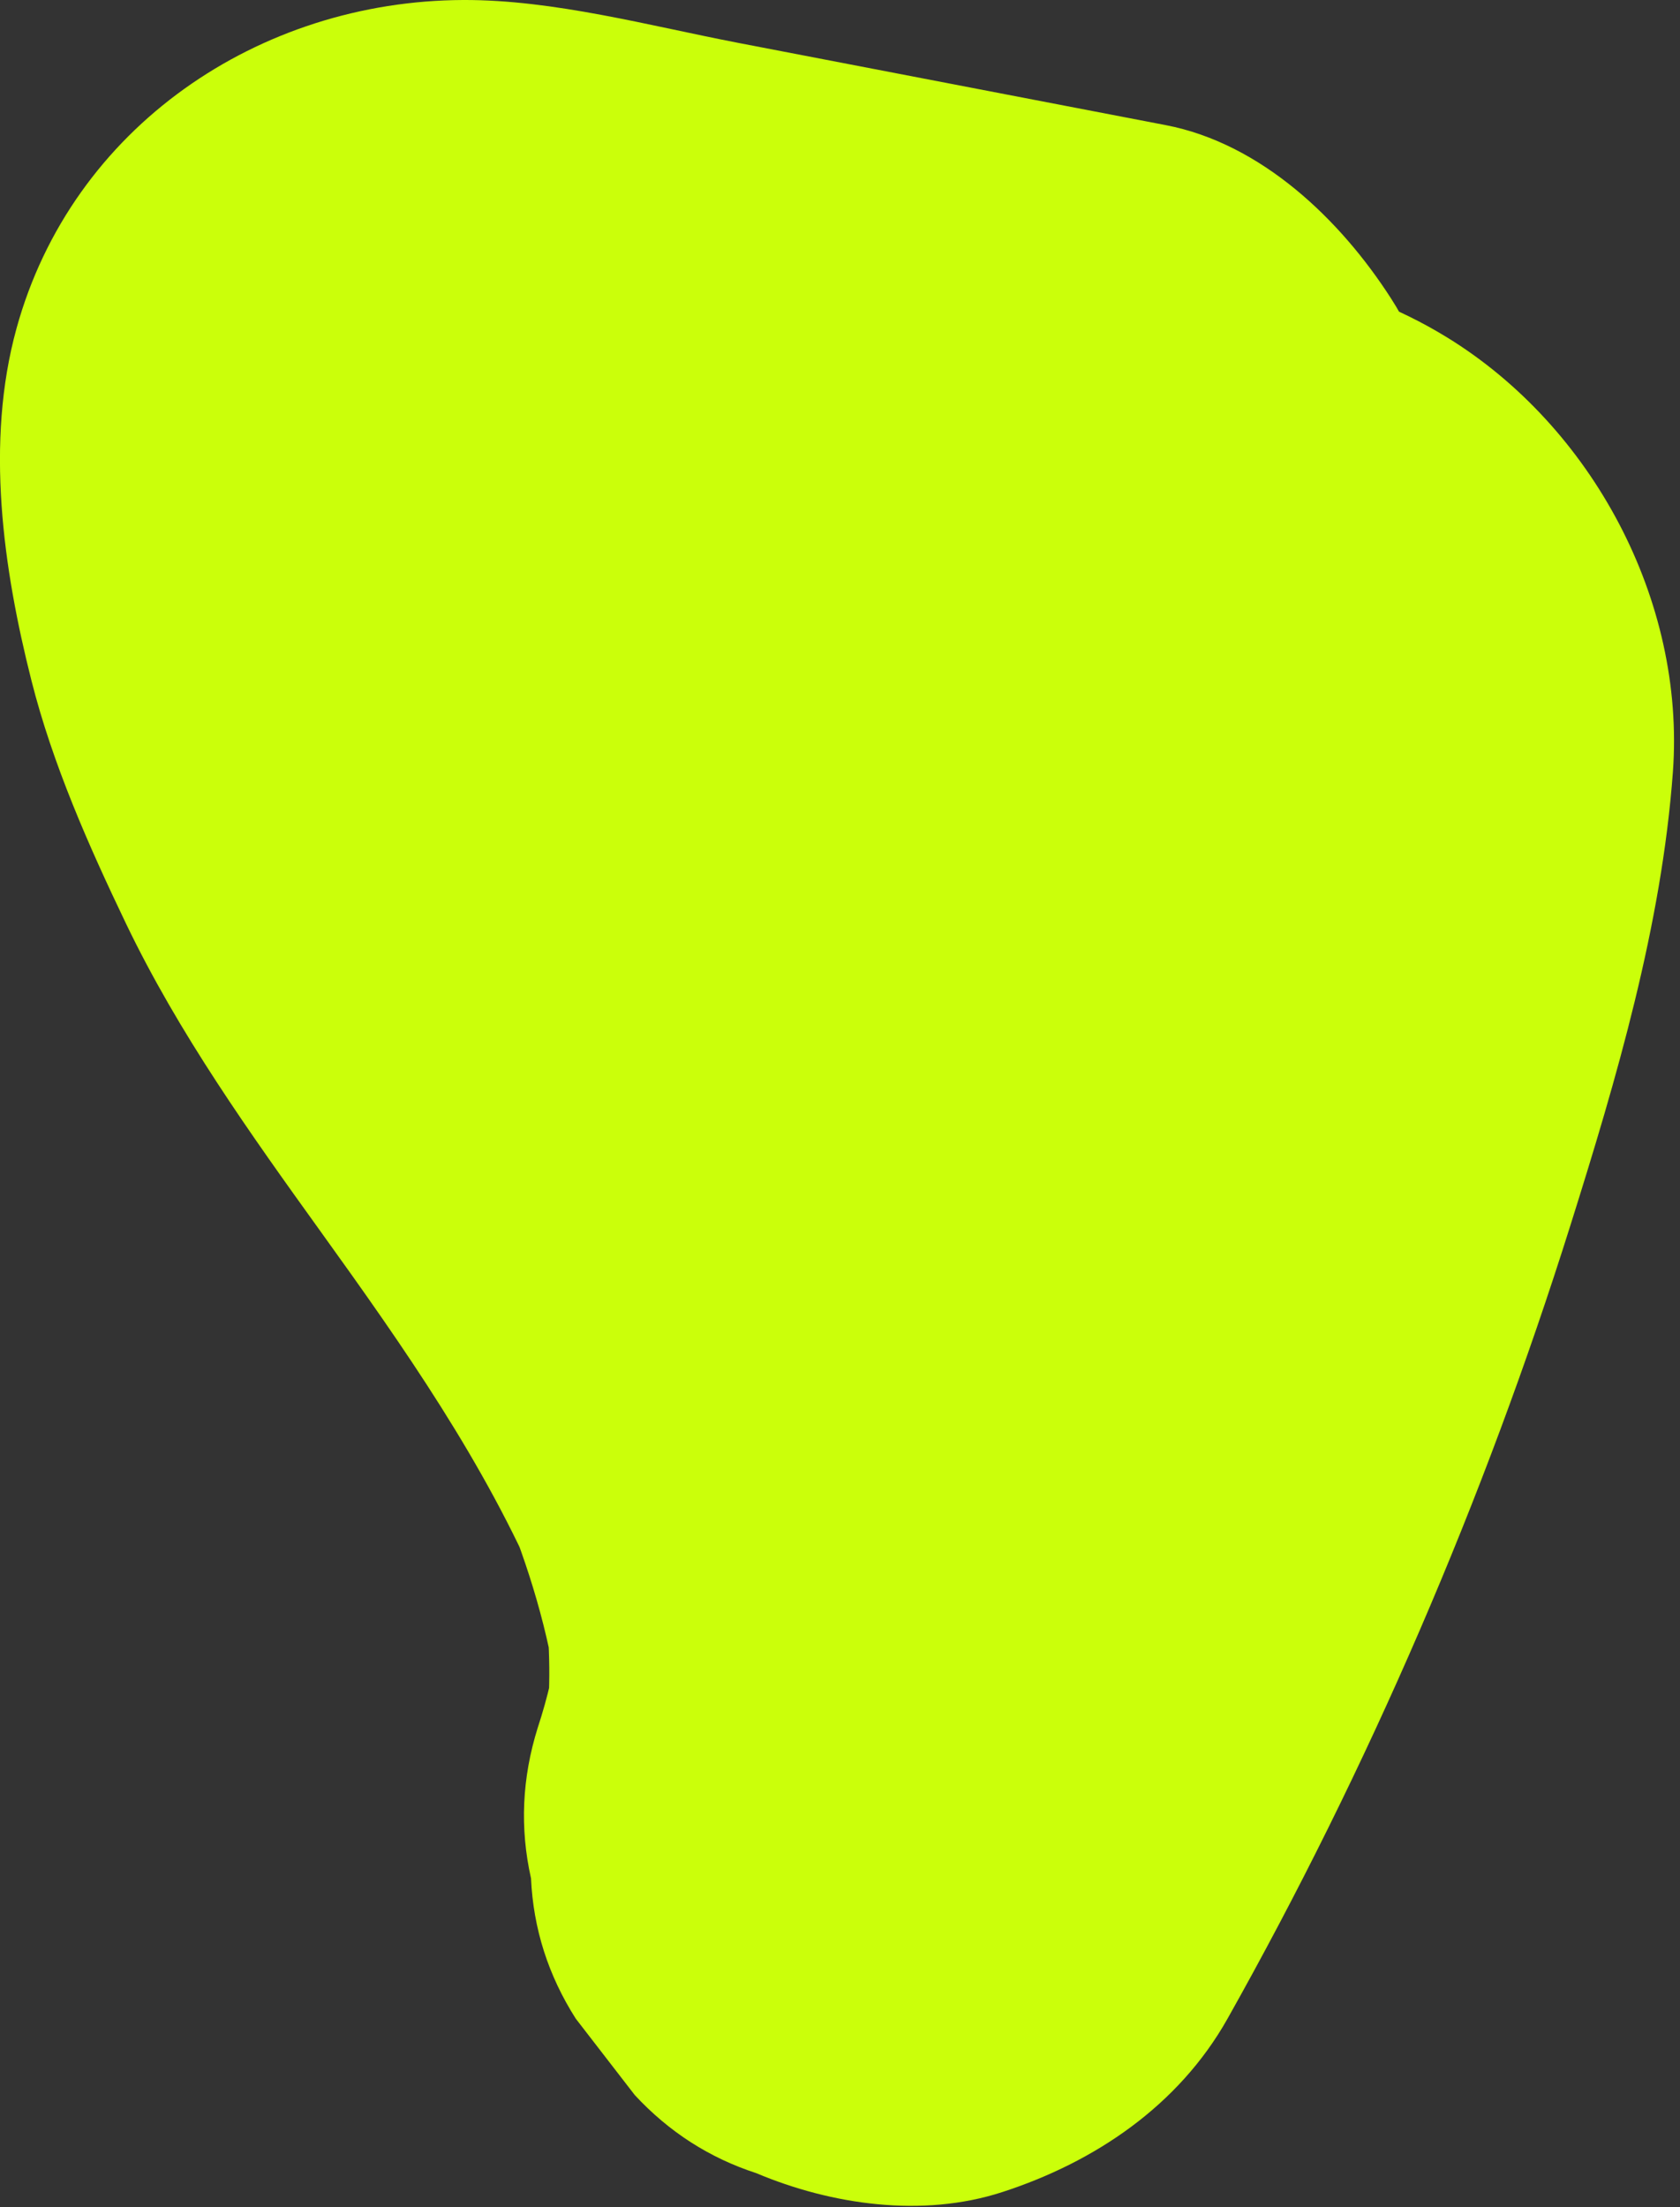 <svg width="265" height="348" viewBox="0 0 265 348" fill="none" xmlns="http://www.w3.org/2000/svg">
<rect x="0" y="0" width="265" height="348" fill="#333333" stroke="none"/>
<g clip-path="url(#clip0)">
<path d="M183.88 19.73C161.42 15.41 138.95 11.09 116.49 6.77C102.42 4.06 87.32 -0.06 73.05 7.14546e-06C40.87 0.13 11.35 20.02 2.6 51.8C-2.34 69.74 0.48 89.61 4.96 107.31C8.3 120.52 14.01 133.4 19.86 145.6C28.19 162.96 39.44 178.71 50.65 194.29C63.71 212.44 76.5 230.65 85.31 251.32C83.31 246.58 81.31 241.84 79.31 237.1C83.43 247.07 86.55 257.34 88.05 268.05C87.34 262.77 86.63 257.5 85.92 252.22C86.8 259.36 86.91 266.46 86.08 273.61C86.79 268.33 87.5 263.06 88.21 257.78C87.52 262.78 86.4 267.63 84.82 272.43C82.34 280.34 81.98 288.26 83.76 296.17C84.12 304.09 86.47 311.47 90.82 318.3C93.92 322.32 97.03 326.33 100.13 330.35C105.52 336.16 111.91 340.26 119.29 342.66C131.12 347.65 145.49 349.73 158.05 345.66C172.68 340.93 185.92 332.01 193.63 318.3C215.87 278.75 234.11 236.47 247.72 193.19C254.99 170.08 262.1 145.97 263.88 121.72C265.86 94.68 251.14 67.25 228.24 53.19C212.55 43.56 193.8 40.41 175.62 41.26C143.24 42.77 112.67 51.25 84.15 66.65C71.26 73.61 60.63 88.29 56.79 102.23C52.87 116.48 54.64 135.46 62.79 148.1C70.99 160.81 83.19 172 98.37 175.46C114.3 179.09 129.7 177.31 144.24 169.46C148.44 167.19 152.72 165.12 157.11 163.24C152.37 165.24 147.63 167.24 142.89 169.24C154.5 164.43 166.55 161.12 178.99 159.34C173.71 160.05 168.44 160.76 163.16 161.47C171.5 160.38 180.18 159.58 188.57 160.6C183.29 159.89 178.02 159.18 172.74 158.47C174.74 158.8 176.62 159.26 178.53 159.93C173.79 157.93 169.05 155.93 164.31 153.93C165.69 154.53 166.88 155.17 168.14 156C164.12 152.9 160.11 149.79 156.09 146.69C157.29 147.66 158.22 148.59 159.2 149.79C156.1 145.77 152.99 141.76 149.89 137.74C150.46 138.52 150.94 139.34 151.34 140.21C149.34 135.47 147.34 130.73 145.34 125.99C146.09 127.82 146.55 129.58 146.85 131.53C146.14 126.25 145.43 120.98 144.72 115.7C145 118.76 144.84 121.73 144.45 124.77C145.16 119.49 145.87 114.22 146.58 108.94C143.78 126.69 138.28 144.41 132.9 161.52C127.34 179.18 120.92 196.56 113.72 213.62C115.72 208.88 117.72 204.14 119.72 199.4C111.16 219.52 101.52 239.13 90.8 258.19C127.07 273.48 163.34 288.77 199.61 304.06C215.2 256.93 199.26 205.61 174.44 164.83C156.88 135.98 133.56 110.84 119.97 79.6C121.97 84.34 123.97 89.08 125.97 93.82C122 84.4 119.06 74.69 117.56 64.57C118.27 69.85 118.98 75.12 119.69 80.4C119.22 76.83 118.82 73.31 119.1 69.71C118.39 74.99 117.68 80.26 116.97 85.54C117.21 84.04 117.53 82.83 118.1 81.42C116.1 86.16 114.1 90.9 112.1 95.64C112.34 95.23 112.58 94.81 112.81 94.4C109.71 98.42 106.6 102.43 103.5 106.45C103.99 105.73 104.57 105.08 105.23 104.51C101.21 107.61 97.2 110.72 93.18 113.82C94.26 113.01 95.21 112.47 96.45 111.93C91.71 113.93 86.97 115.93 82.23 117.93C83.53 117.51 84.73 117.25 86.08 117.05C80.8 117.76 75.53 118.47 70.25 119.18C72.61 118.99 74.9 119.07 77.25 119.32C71.97 118.61 66.7 117.9 61.42 117.19C76.34 119.2 91.19 122.78 105.98 125.62C121.38 128.58 136.79 131.55 152.19 134.51C168.11 137.57 183.68 136.92 198.06 128.51C210.41 121.28 222.19 107.12 225.42 92.93C228.89 77.69 228.14 60.58 219.42 47.06C211.44 34.64 198.97 22.63 183.88 19.73Z" fill="#CBFF0A"/>
</g>
<defs>
<clipPath id="clip0">
<rect width="264.07" height="347.82" fill="white"/>
</clipPath>
</defs>
</svg>
